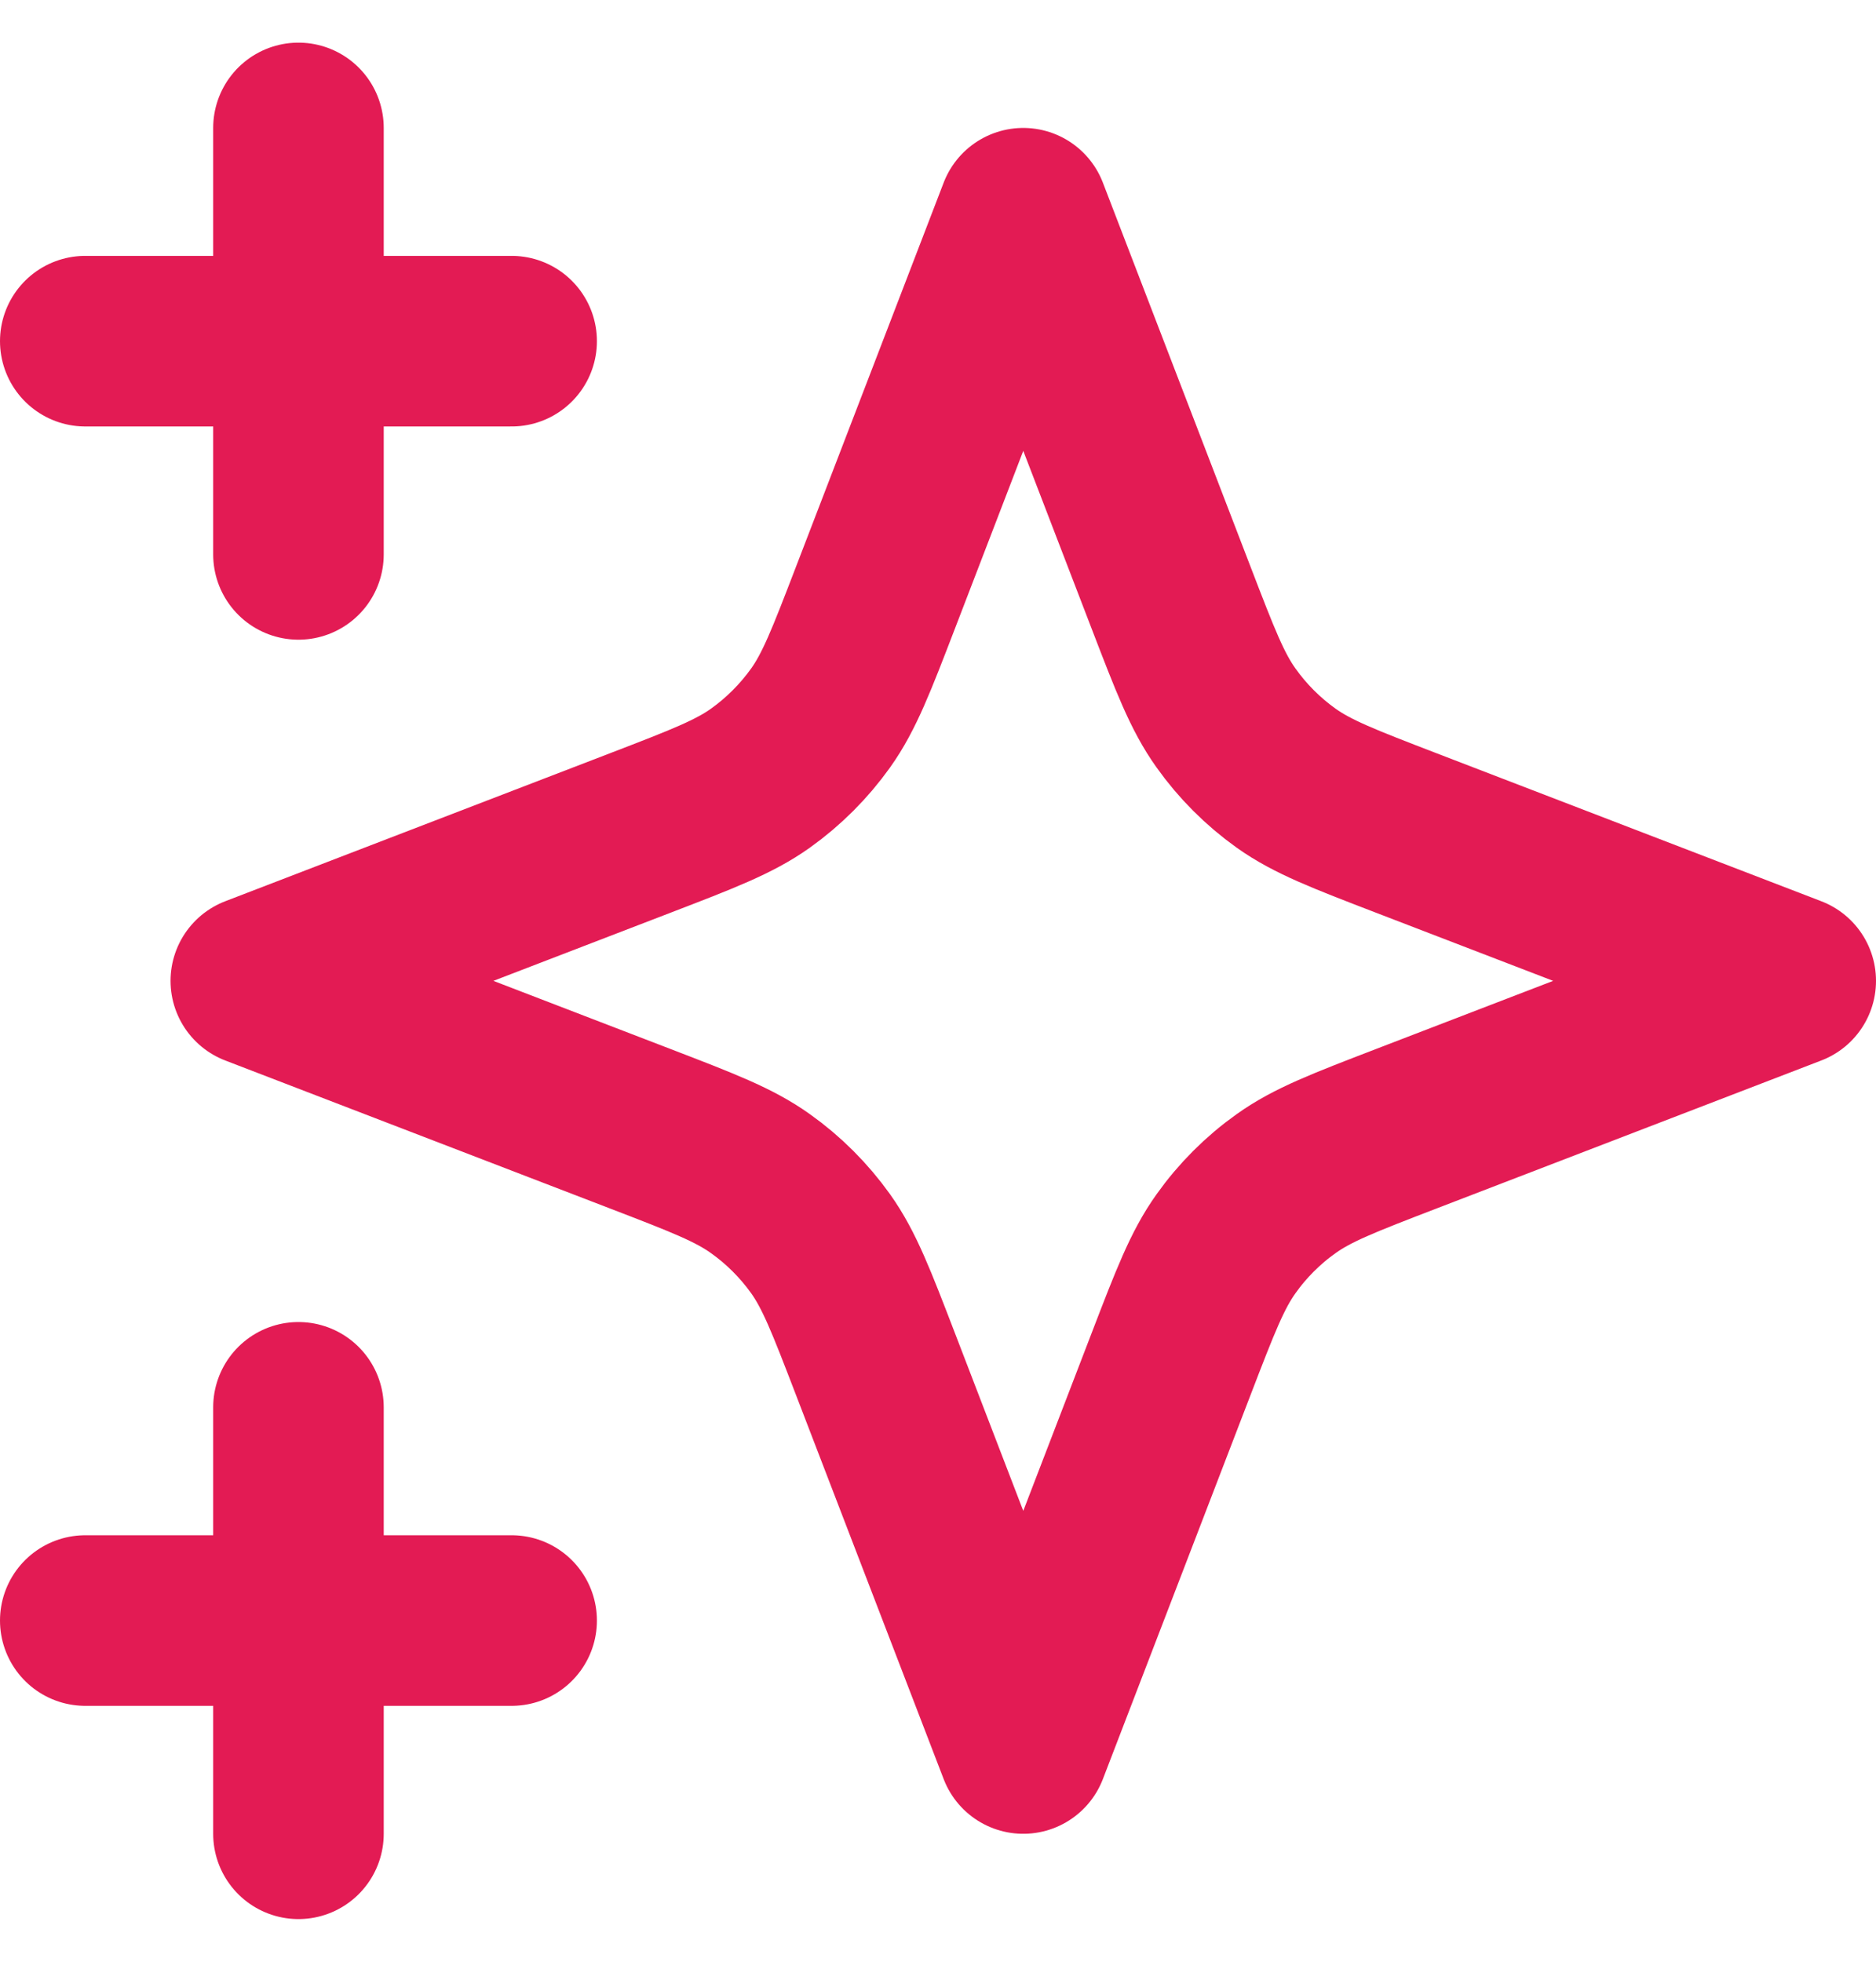 <svg width="22" height="23" viewBox="0 0 22 23" fill="none" xmlns="http://www.w3.org/2000/svg">
<path d="M3.5 21.5V16.5M3.5 6.5V1.5M1 4H6M1 19H6M12 2.5L10.266 7.009C9.984 7.742 9.843 8.109 9.624 8.417C9.429 8.69 9.19 8.929 8.917 9.124C8.609 9.343 8.242 9.484 7.509 9.766L3 11.5L7.509 13.234C8.242 13.516 8.609 13.657 8.917 13.877C9.19 14.071 9.429 14.31 9.624 14.583C9.843 14.891 9.984 15.258 10.266 15.991L12 20.5L13.734 15.991C14.016 15.258 14.157 14.891 14.377 14.583C14.571 14.31 14.81 14.071 15.083 13.877C15.391 13.657 15.758 13.516 16.491 13.234L21 11.5L16.491 9.766C15.758 9.484 15.391 9.343 15.083 9.124C14.81 8.929 14.571 8.69 14.377 8.417C14.157 8.109 14.016 7.742 13.734 7.009L12 2.5Z" stroke="#E31B54" stroke-width="2" stroke-linecap="round" stroke-linejoin="round"/>
</svg>
